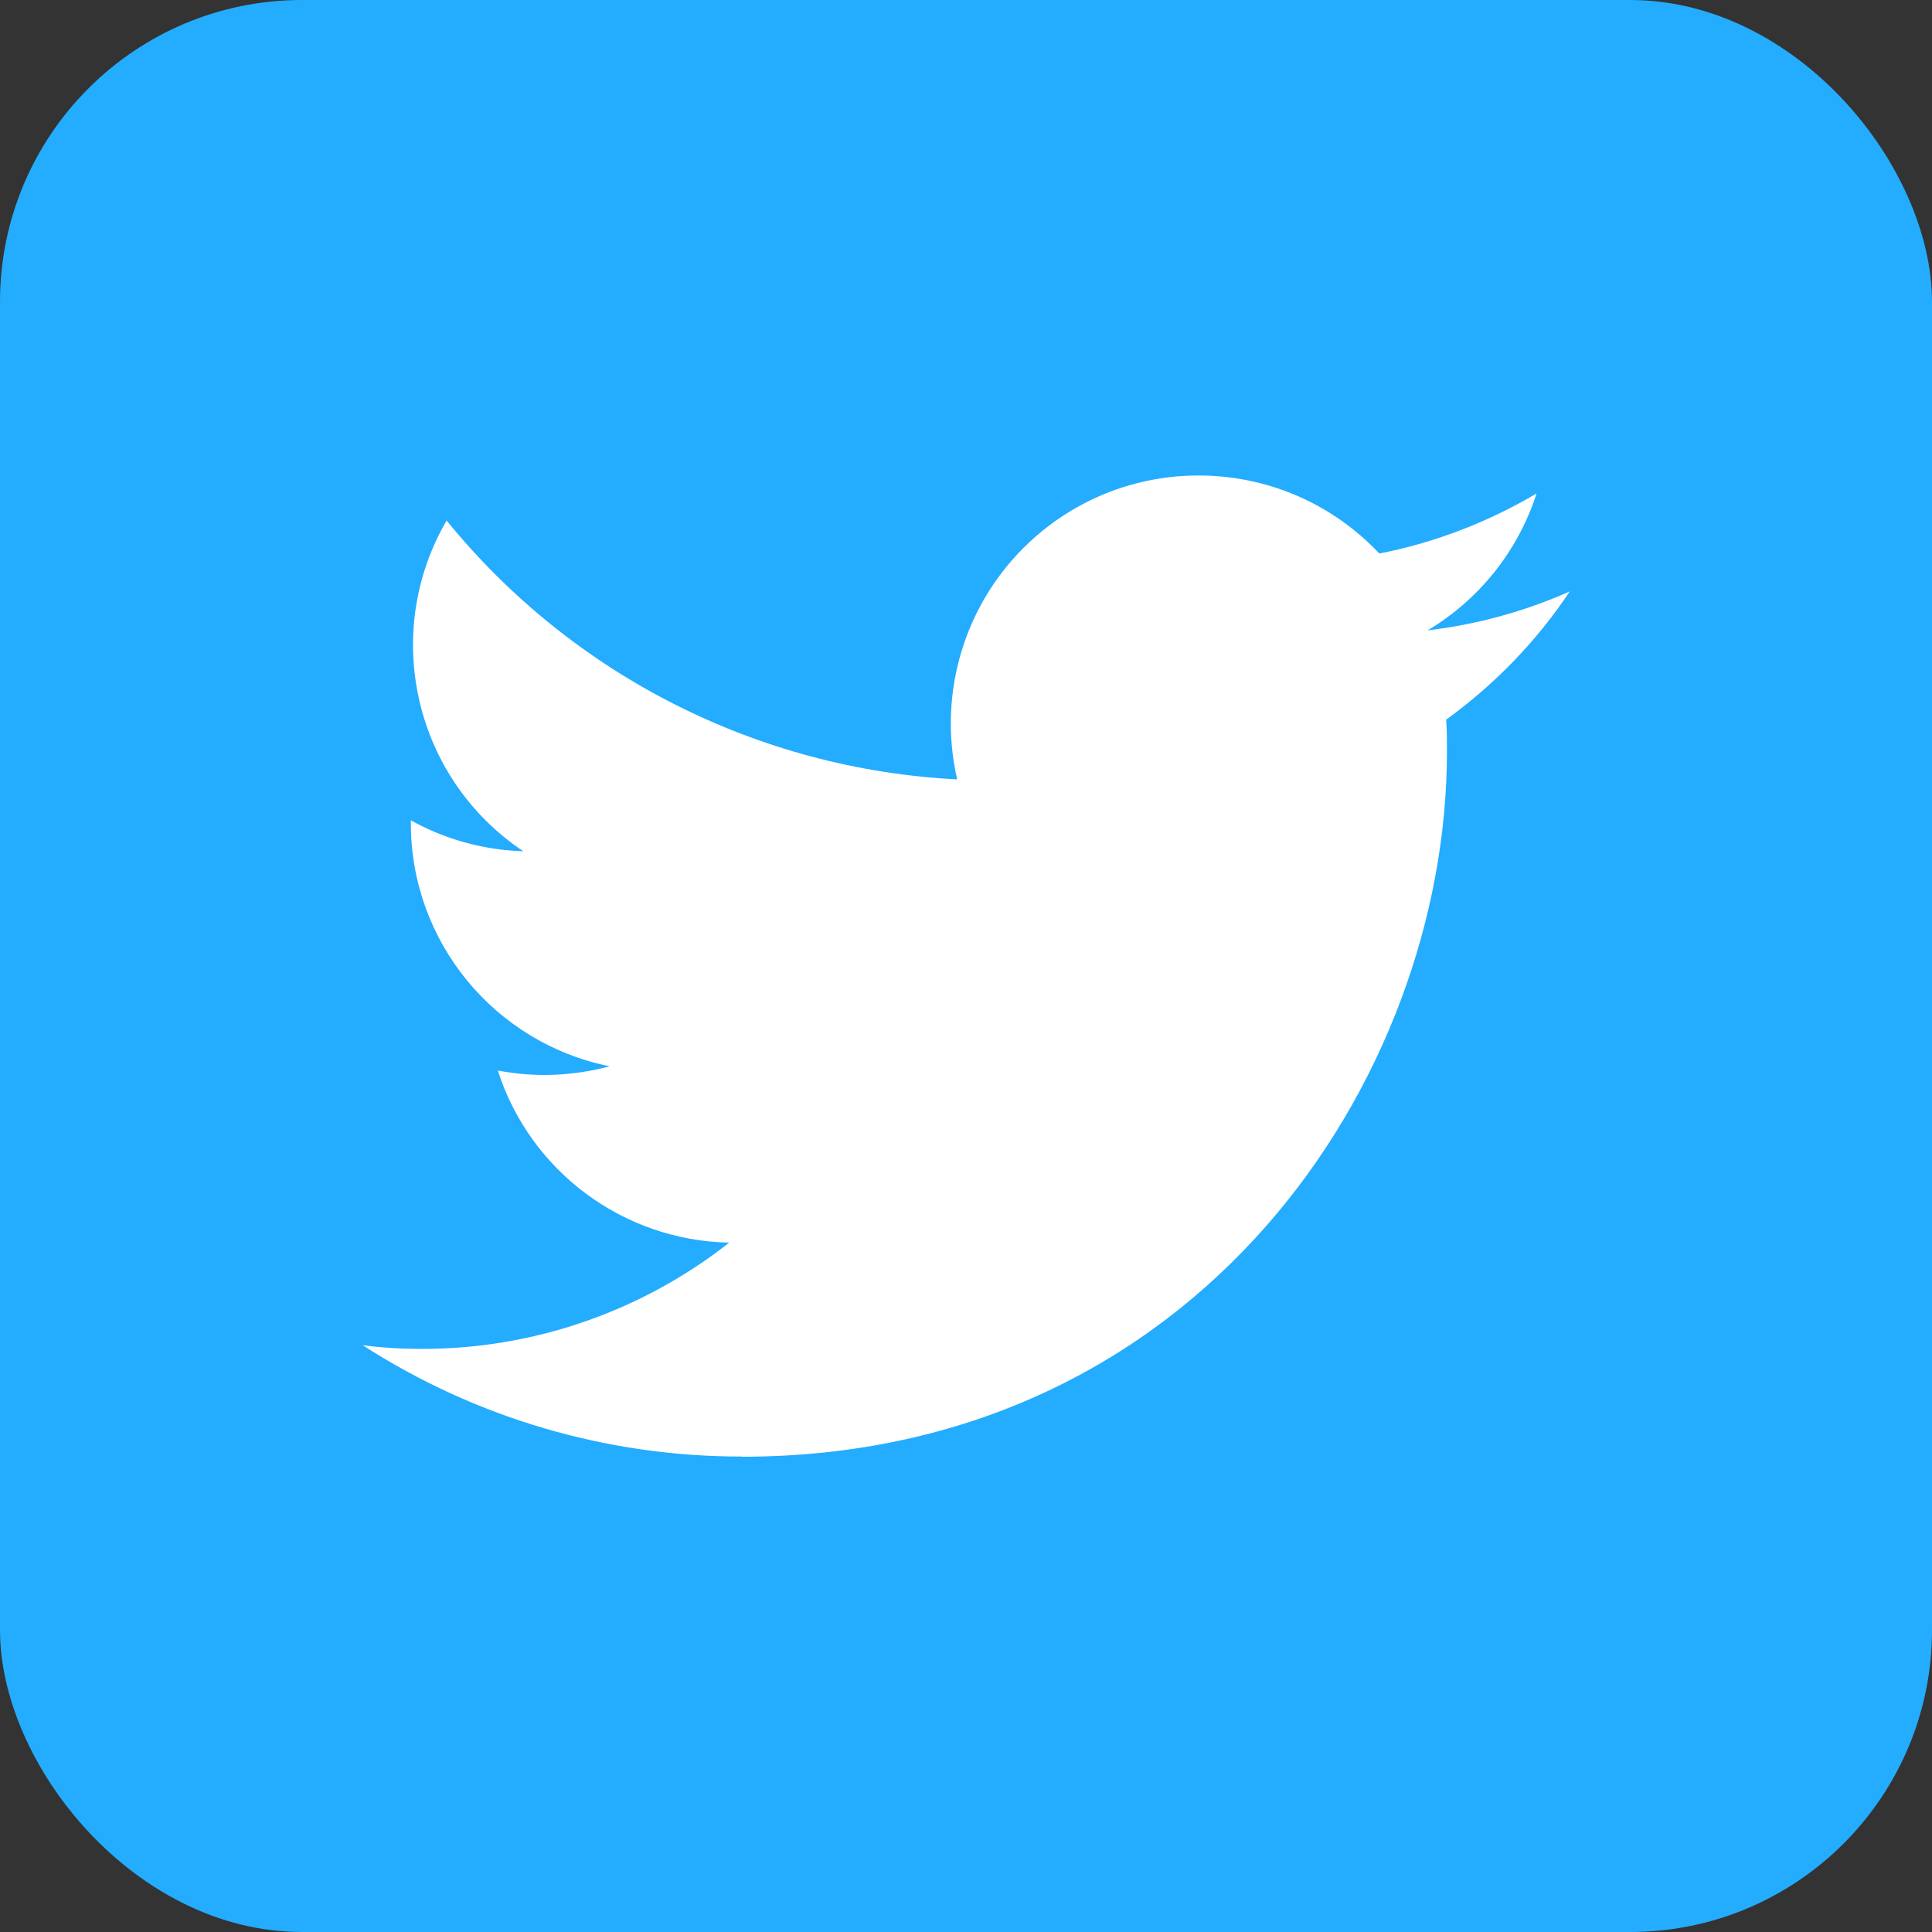 <svg width="32" height="32" viewBox="0 0 32 32" fill="none" xmlns="http://www.w3.org/2000/svg">
<rect x="0" y="0" width="32" height="32" fill="#333333" stroke="none"/>
<rect width="32" height="32" rx="5" fill="#24ACFF"/>
<path d="M12.289 24.128C19.835 24.128 23.966 17.875 23.966 12.451C23.966 12.275 23.966 12.096 23.953 11.92C24.757 11.337 25.451 10.621 26.001 9.795C25.253 10.128 24.459 10.345 23.646 10.441C24.504 9.929 25.144 9.123 25.451 8.173C24.645 8.649 23.765 8.989 22.846 9.168C21.291 7.517 18.693 7.437 17.041 8.989C15.976 9.99 15.525 11.485 15.854 12.909C12.555 12.742 9.48 11.184 7.397 8.621C6.309 10.496 6.862 12.893 8.667 14.099C8.014 14.08 7.374 13.904 6.805 13.587C6.805 13.603 6.805 13.622 6.805 13.638C6.805 15.59 8.181 17.273 10.097 17.661C9.493 17.824 8.859 17.849 8.245 17.731C8.782 19.401 10.321 20.547 12.078 20.582C10.625 21.725 8.83 22.345 6.984 22.342C6.657 22.342 6.331 22.323 6.008 22.281C7.877 23.488 10.062 24.128 12.289 24.125" fill="white"/>
</svg>
